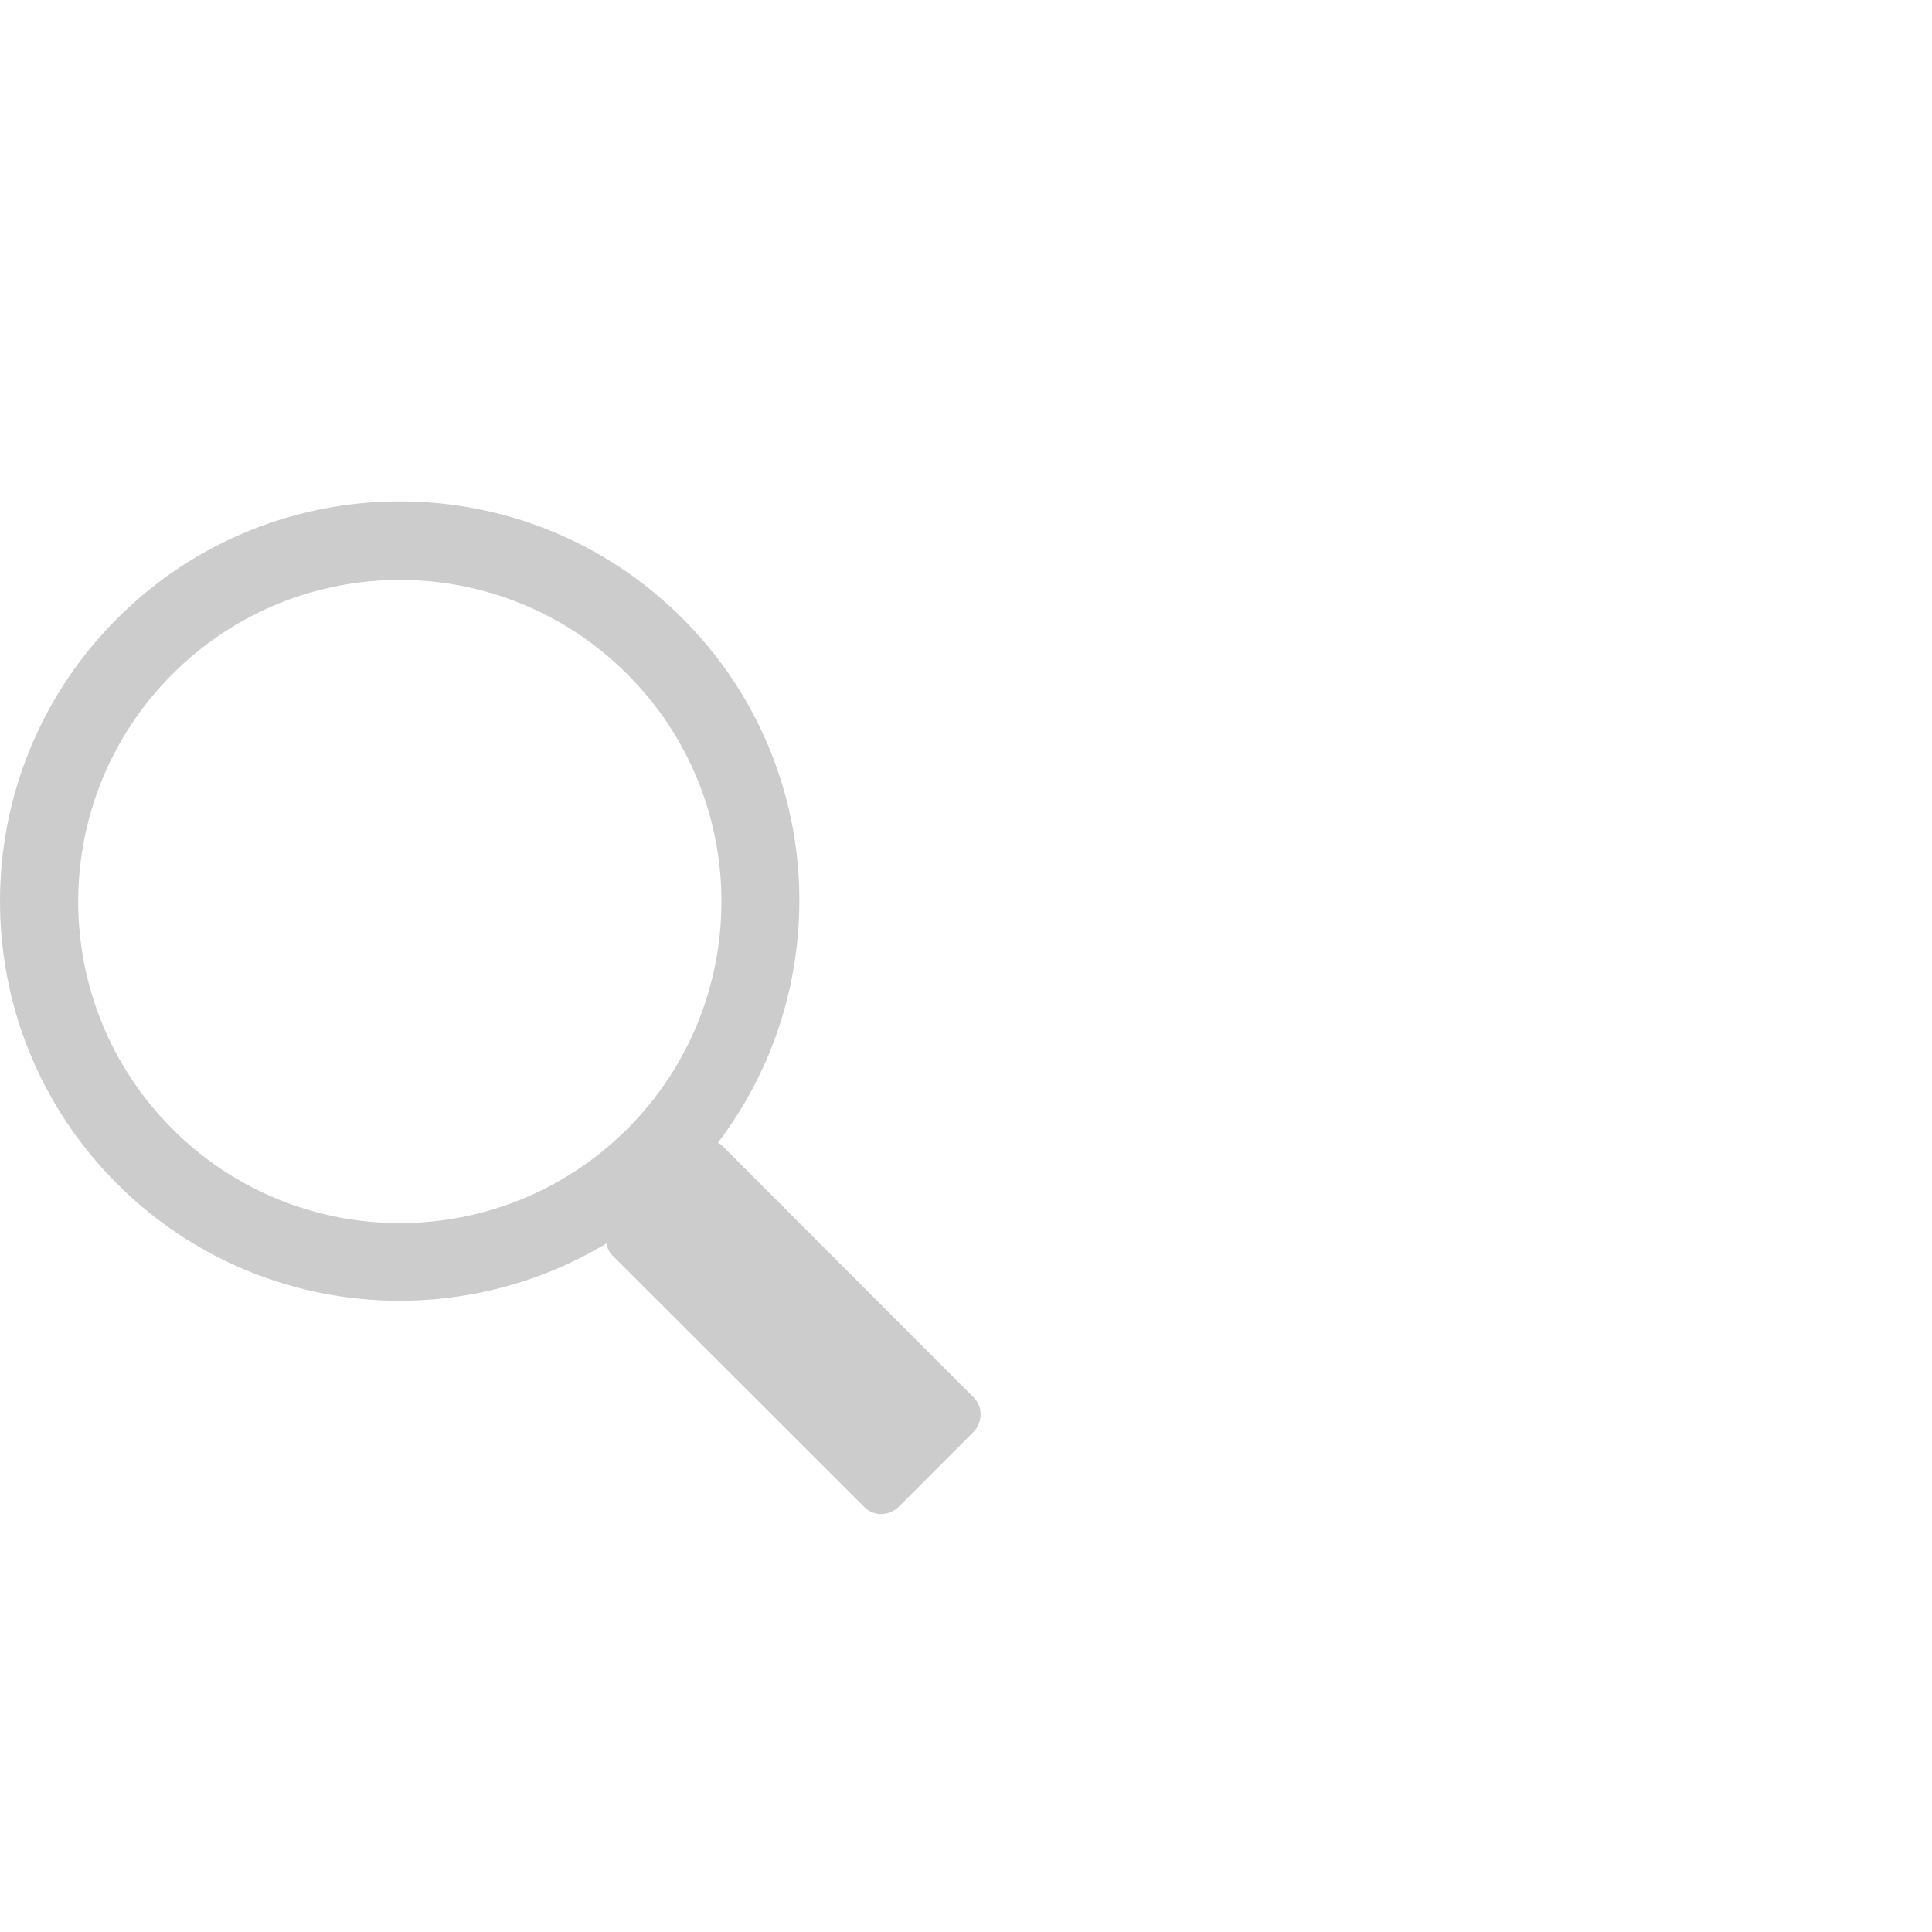 <?xml version="1.0" encoding="utf-8"?>
<!-- Generator: Adobe Illustrator 16.0.4, SVG Export Plug-In . SVG Version: 6.00 Build 0)  -->
<!DOCTYPE svg PUBLIC "-//W3C//DTD SVG 1.1//EN" "http://www.w3.org/Graphics/SVG/1.1/DTD/svg11.dtd">
<svg version="1.1" id="Laag_1" xmlns="http://www.w3.org/2000/svg" xmlns:xlink="http://www.w3.org/1999/xlink" x="0px" y="0px"
	 width="18px" height="18px" viewBox="0 0 18 18" enable-background="new 0 0 18 18" xml:space="preserve">
<path fill="#CCCCCC" d="M9.073,13.021l-2.349-2.351c-0.012-0.012-0.025-0.015-0.035-0.024c1.11-1.459,1.003-3.552-0.33-4.884
	c-1.454-1.455-3.814-1.454-5.267,0c-1.456,1.455-1.456,3.816,0,5.268c1.236,1.235,3.124,1.419,4.559,0.554
	c0.006,0.04,0.021,0.079,0.051,0.109l2.351,2.348c0.086,0.089,0.23,0.087,0.325-0.007l0.688-0.689
	C9.155,13.256,9.161,13.109,9.073,13.021z M1.606,10.518c-1.17-1.171-1.17-3.066,0-4.237c1.17-1.171,3.067-1.171,4.238,0
	c1.17,1.17,1.17,3.066,0,4.237C4.673,11.688,2.775,11.688,1.606,10.518z"/>
</svg>
